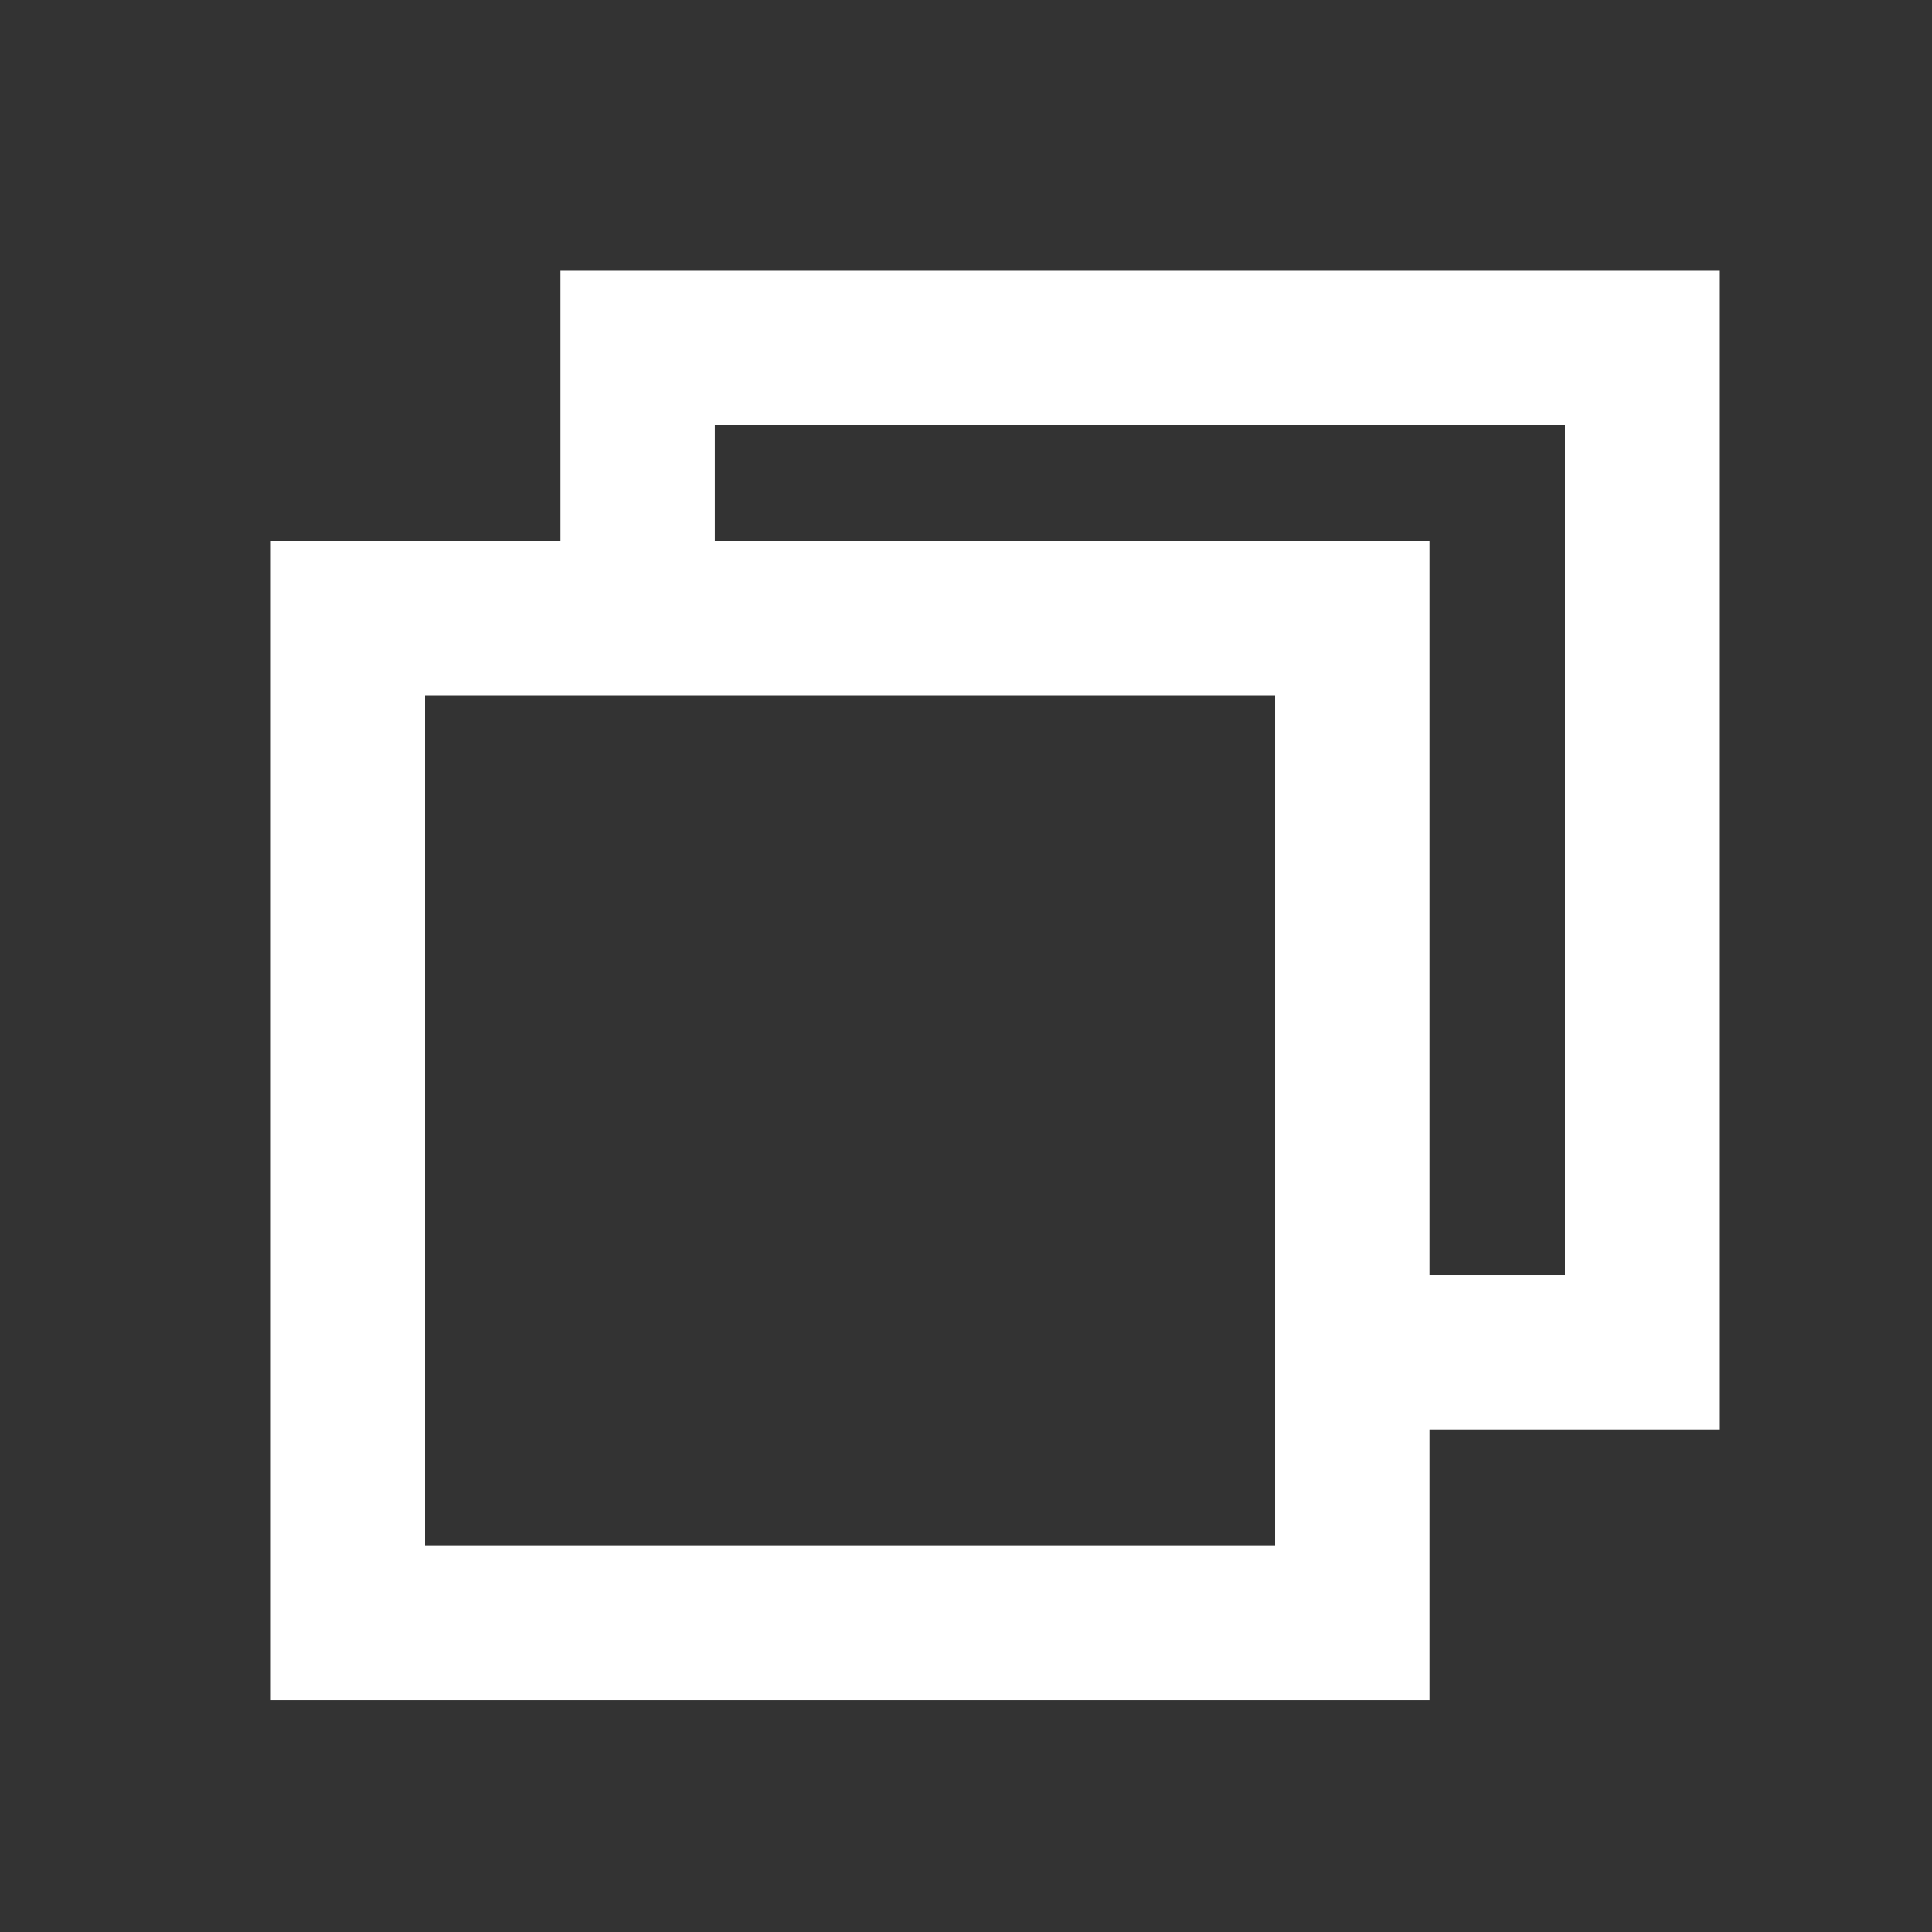<svg xmlns="http://www.w3.org/2000/svg" xmlns:xlink="http://www.w3.org/1999/xlink" preserveAspectRatio="xMidYMid" width="100" height="100" viewBox="0 0 100 100">
  <rect x="0" y="0" width="100" height="100" fill="#333333" stroke="none"/>
  <defs>
    <style>
      .cls-1 {
        fill: #fff;
      }
    </style>
  </defs>
  <rect x="14" y="28" width="8" height="60" class="cls-1"/>
  <rect x="14" y="28" width="60" height="8" class="cls-1"/>
  <rect x="66" y="28" width="8" height="60" class="cls-1"/>
  <rect x="14" y="80" width="60" height="8" class="cls-1"/>
  <rect x="29" y="14" width="8" height="22" class="cls-1"/>
  <rect x="29" y="14" width="60" height="8" class="cls-1"/>
  <rect x="81" y="14" width="8" height="60" class="cls-1"/>
  <rect x="74" y="66" width="15" height="8" class="cls-1"/>
</svg>
